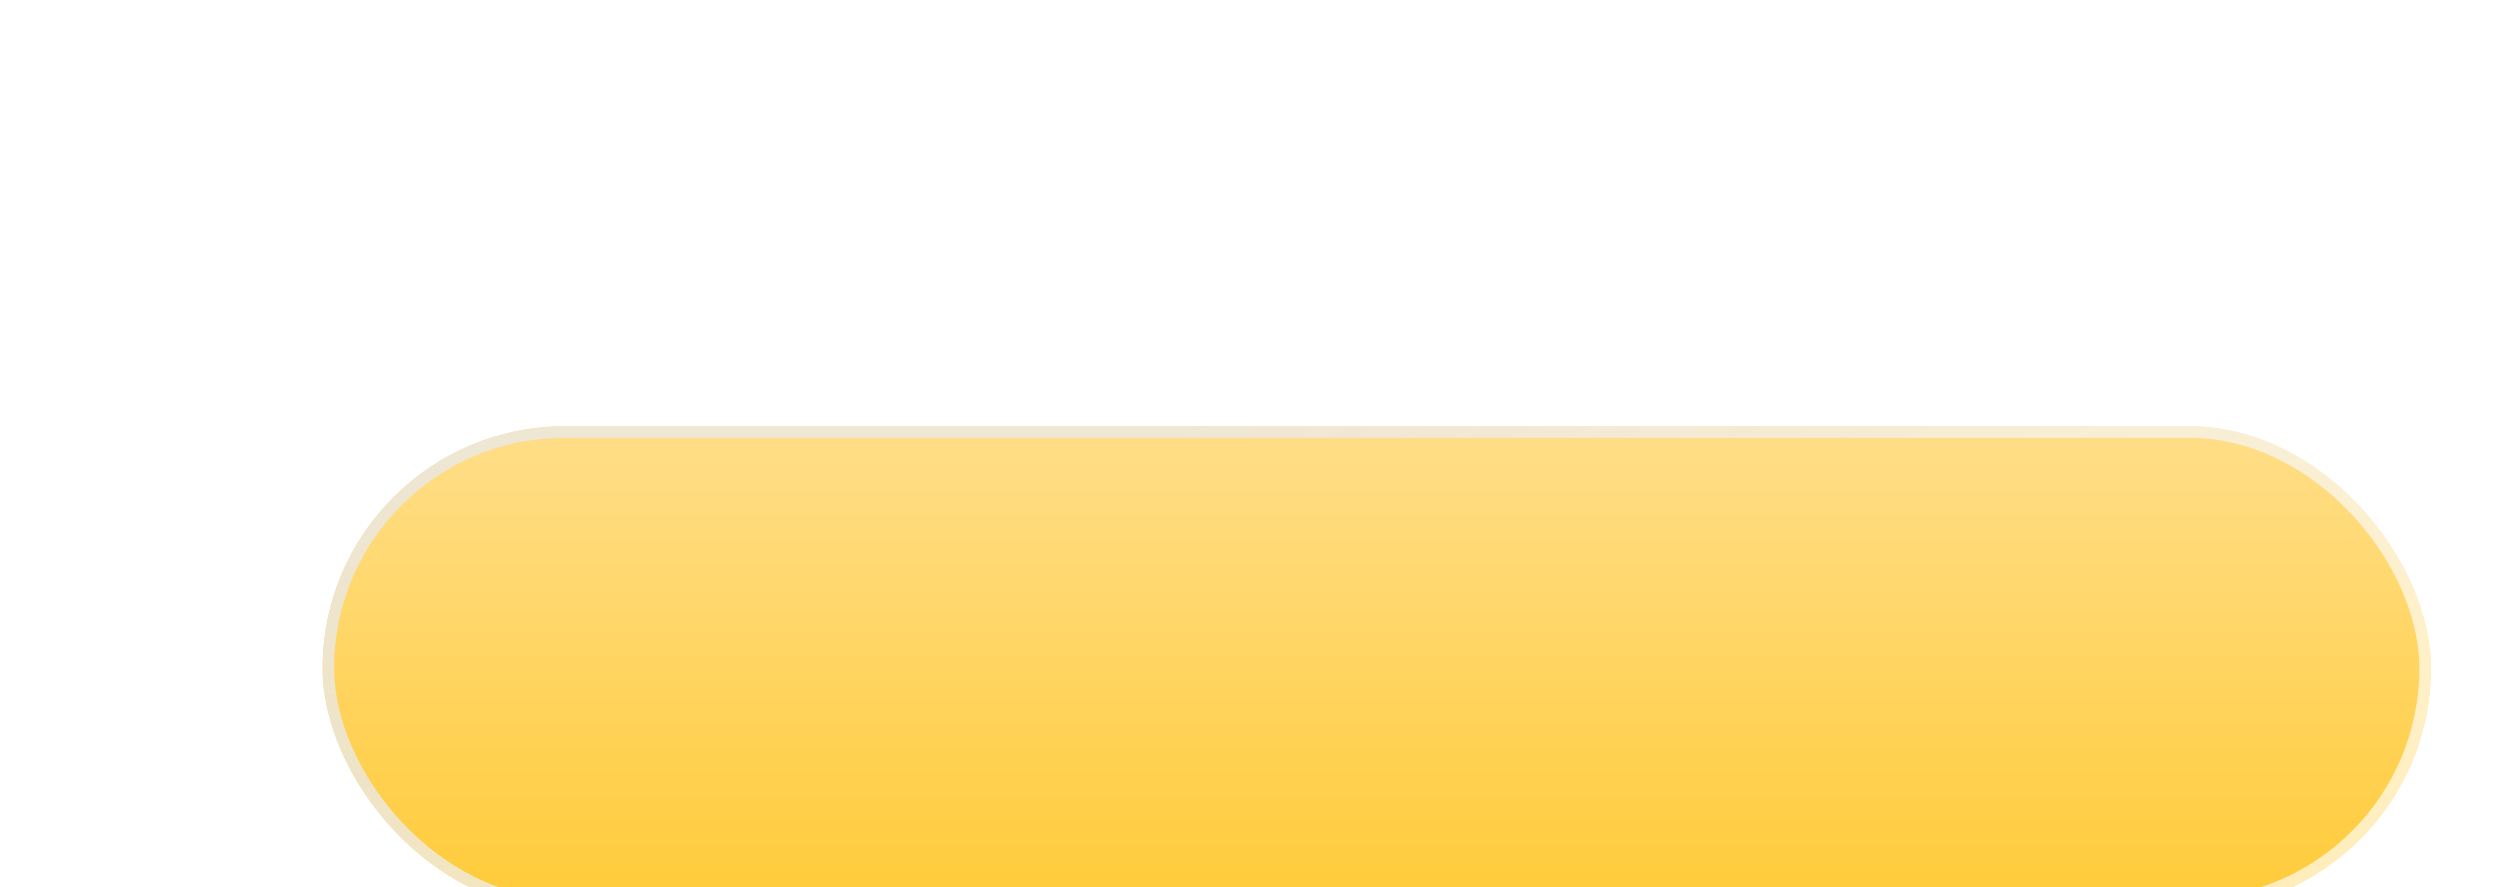 <svg width="217" height="77" viewBox="0 0 217 77" fill="none" xmlns="http://www.w3.org/2000/svg">
<g filter="url(#filter0_ddi)">
<rect x="11" y="12" width="183" height="42" rx="21" fill="url(#paint0_linear)"/>
<rect x="11.5" y="12.5" width="182" height="41" rx="20.5" stroke="url(#paint1_linear)"/>
</g>
<defs>
<filter id="filter0_ddi" x="0" y="0" width="217" height="77" filterUnits="userSpaceOnUse" color-interpolation-filters="sRGB">
<feFlood flood-opacity="0" result="BackgroundImageFix"/>
<feColorMatrix in="SourceAlpha" type="matrix" values="0 0 0 0 0 0 0 0 0 0 0 0 0 0 0 0 0 0 127 0"/>
<feOffset dx="-3" dy="-4"/>
<feGaussianBlur stdDeviation="4"/>
<feColorMatrix type="matrix" values="0 0 0 0 1 0 0 0 0 1 0 0 0 0 1 0 0 0 0.9 0"/>
<feBlend mode="normal" in2="BackgroundImageFix" result="effect1_dropShadow"/>
<feColorMatrix in="SourceAlpha" type="matrix" values="0 0 0 0 0 0 0 0 0 0 0 0 0 0 0 0 0 0 127 0"/>
<feOffset dx="7" dy="7"/>
<feGaussianBlur stdDeviation="8"/>
<feColorMatrix type="matrix" values="0 0 0 0 0.892 0 0 0 0 0.892 0 0 0 0 0.892 0 0 0 1 0"/>
<feBlend mode="normal" in2="effect1_dropShadow" result="effect2_dropShadow"/>
<feBlend mode="normal" in="SourceGraphic" in2="effect2_dropShadow" result="shape"/>
<feColorMatrix in="SourceAlpha" type="matrix" values="0 0 0 0 0 0 0 0 0 0 0 0 0 0 0 0 0 0 127 0" result="hardAlpha"/>
<feOffset dx="13" dy="22"/>
<feGaussianBlur stdDeviation="4"/>
<feComposite in2="hardAlpha" operator="arithmetic" k2="-1" k3="1"/>
<feColorMatrix type="matrix" values="0 0 0 0 0 0 0 0 0 0 0 0 0 0 0 0 0 0 0.02 0"/>
<feBlend mode="normal" in2="shape" result="effect3_innerShadow"/>
</filter>
<linearGradient id="paint0_linear" x1="102.5" y1="12" x2="102.5" y2="54" gradientUnits="userSpaceOnUse">
<stop stop-color="#FFDE89"/>
<stop offset="1" stop-color="#FFCB38"/>
</linearGradient>
<linearGradient id="paint1_linear" x1="89.717" y1="-9" x2="121.429" y2="69.418" gradientUnits="userSpaceOnUse">
<stop offset="0.212" stop-color="#E9E9E9" stop-opacity="0.78"/>
<stop offset="0.924" stop-color="white" stop-opacity="0.65"/>
</linearGradient>
</defs>
</svg>
